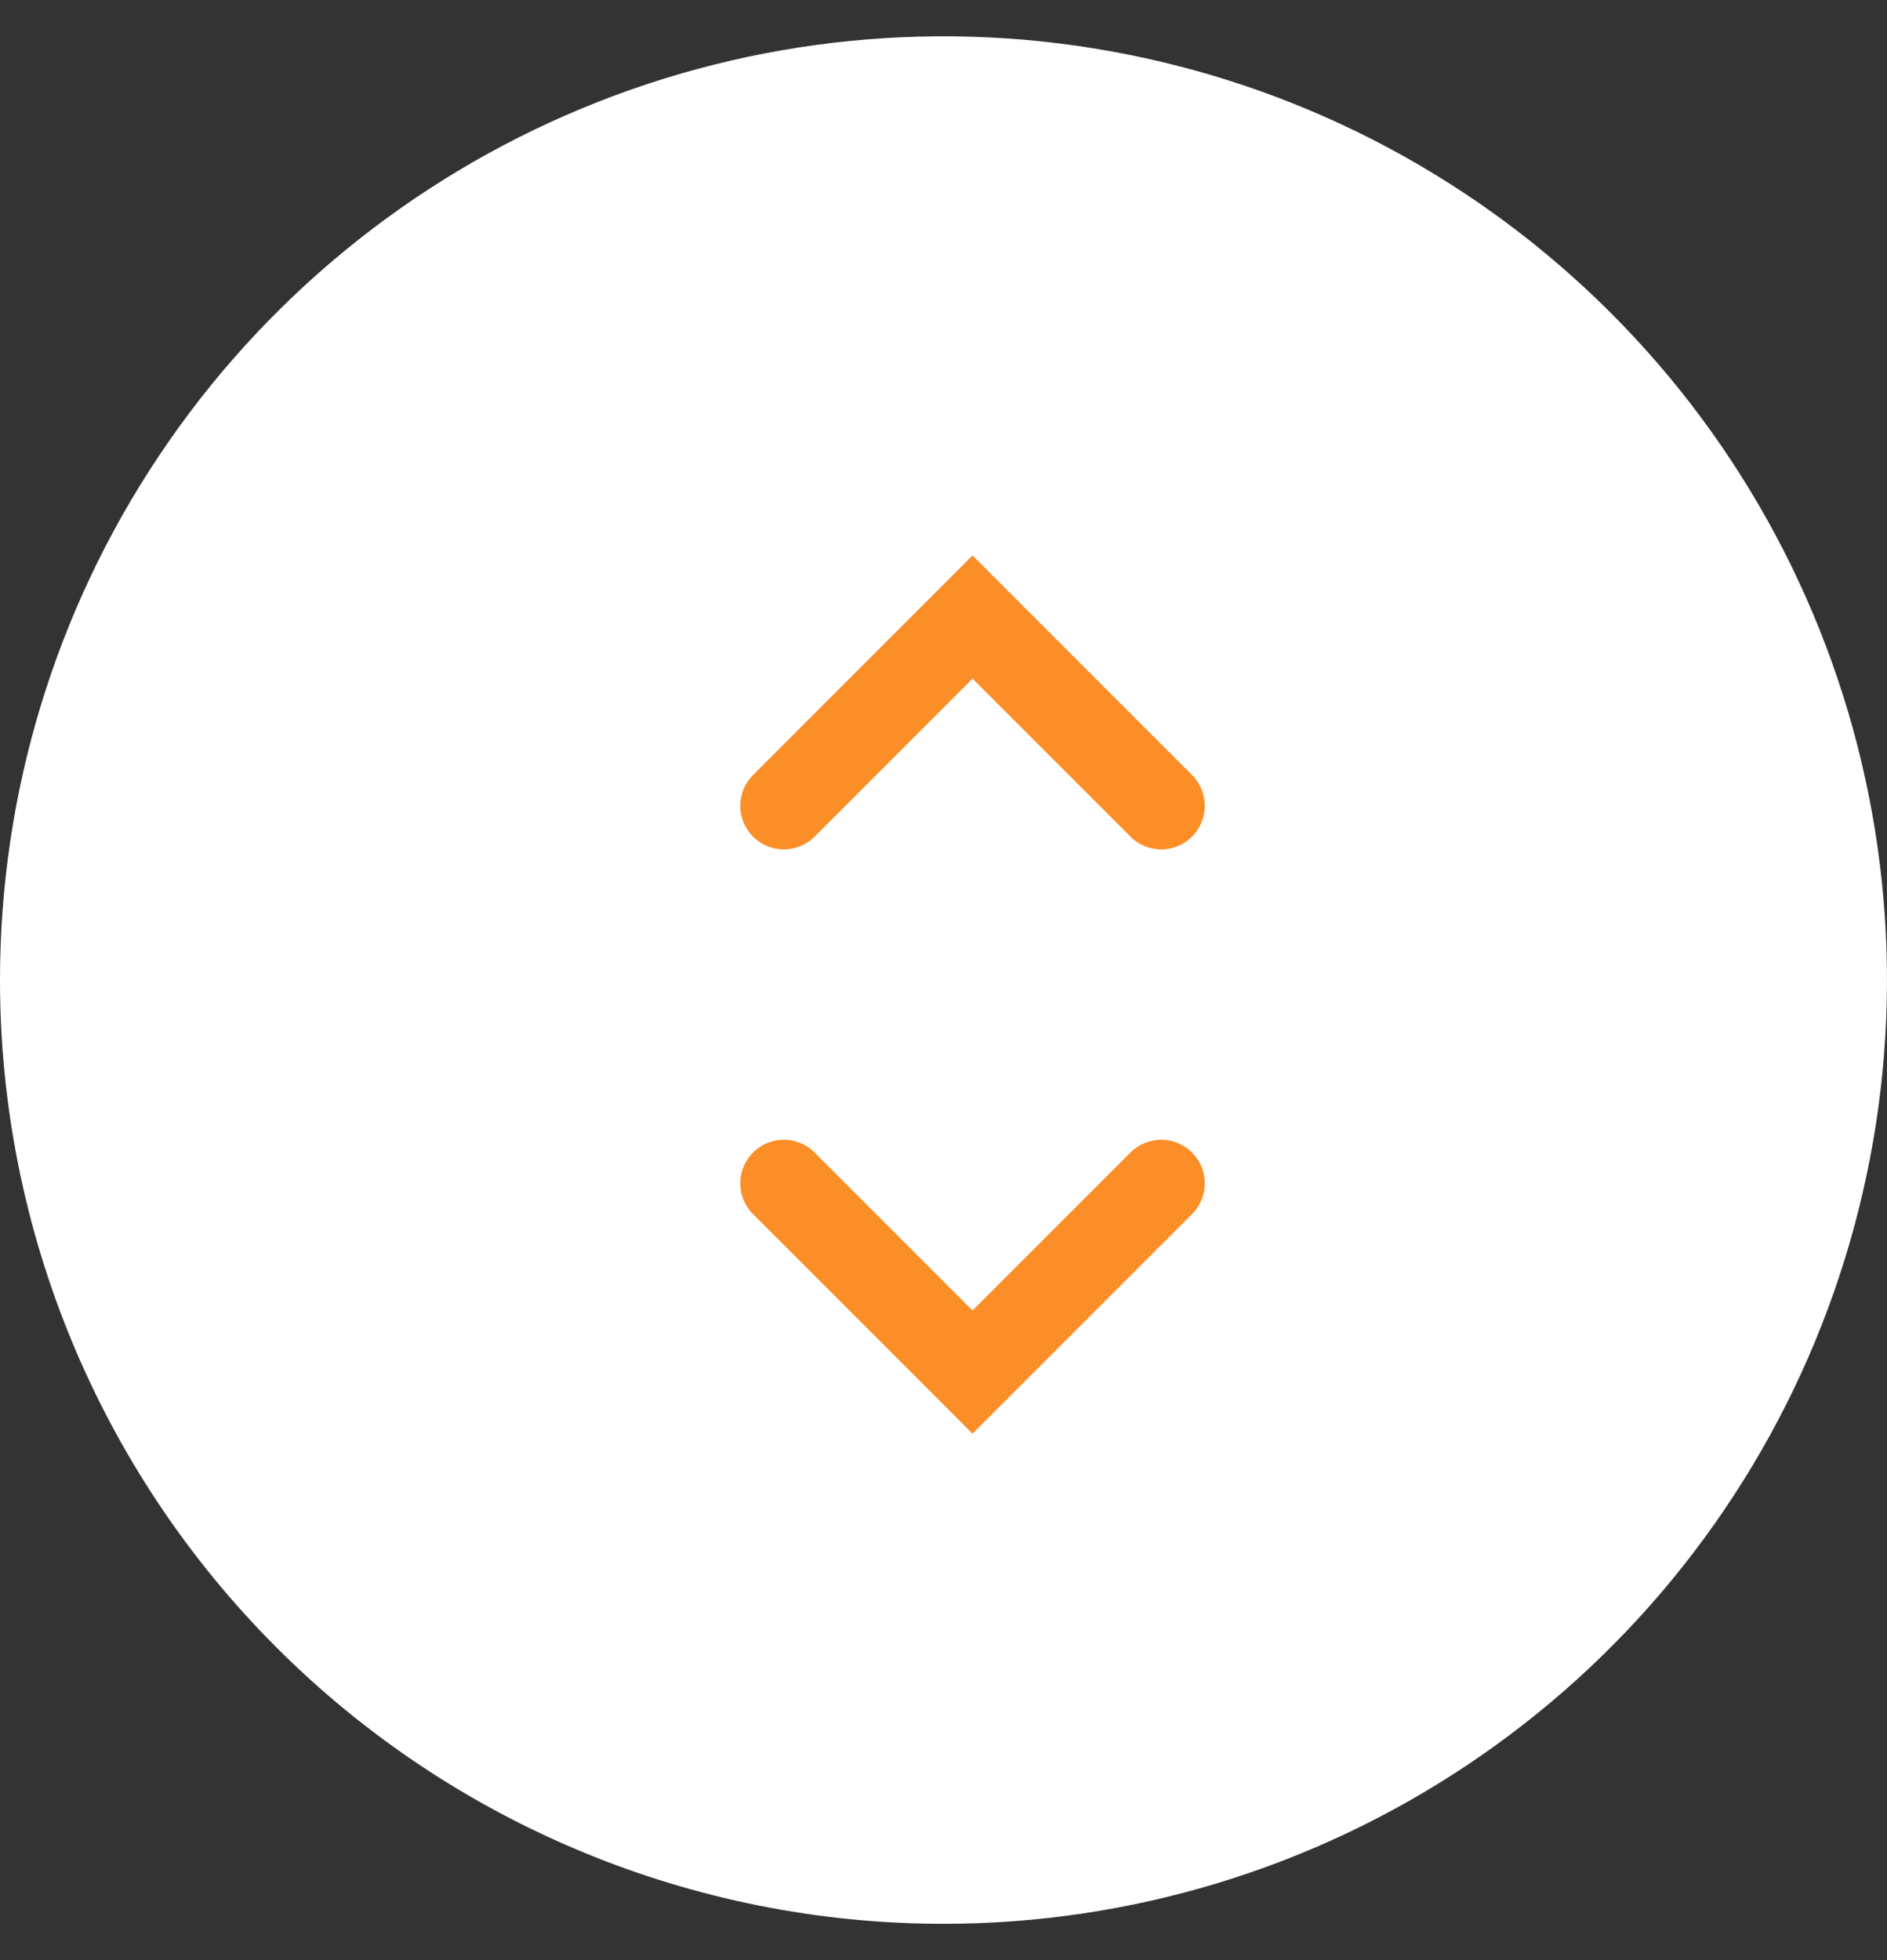 <svg width="26" height="27" viewBox="0 0 26 27" fill="none" xmlns="http://www.w3.org/2000/svg">
<rect x="0" y="0" width="26" height="27" fill="#333333" stroke="none"/>
<path d="M13 26.5C15.571 26.5 18.085 25.738 20.222 24.309C22.36 22.881 24.026 20.85 25.01 18.475C25.994 16.099 26.252 13.486 25.75 10.964C25.249 8.442 24.011 6.126 22.192 4.308C20.374 2.49 18.058 1.251 15.536 0.75C13.014 0.248 10.4 0.506 8.025 1.49C5.65 2.474 3.619 4.14 2.191 6.278C0.762 8.415 -6.80637e-07 10.929 -5.68248e-07 13.5C-4.17539e-07 16.948 1.37 20.254 3.808 22.692C6.246 25.13 9.552 26.5 13 26.5Z" fill="white"/>
<path d="M10.8 11.1L13.4 8.5L16 11.1M10.8 16.3L13.4 18.9L16 16.3" stroke="#FC8E28" stroke-width="1.2" stroke-linecap="round"/>
</svg>
